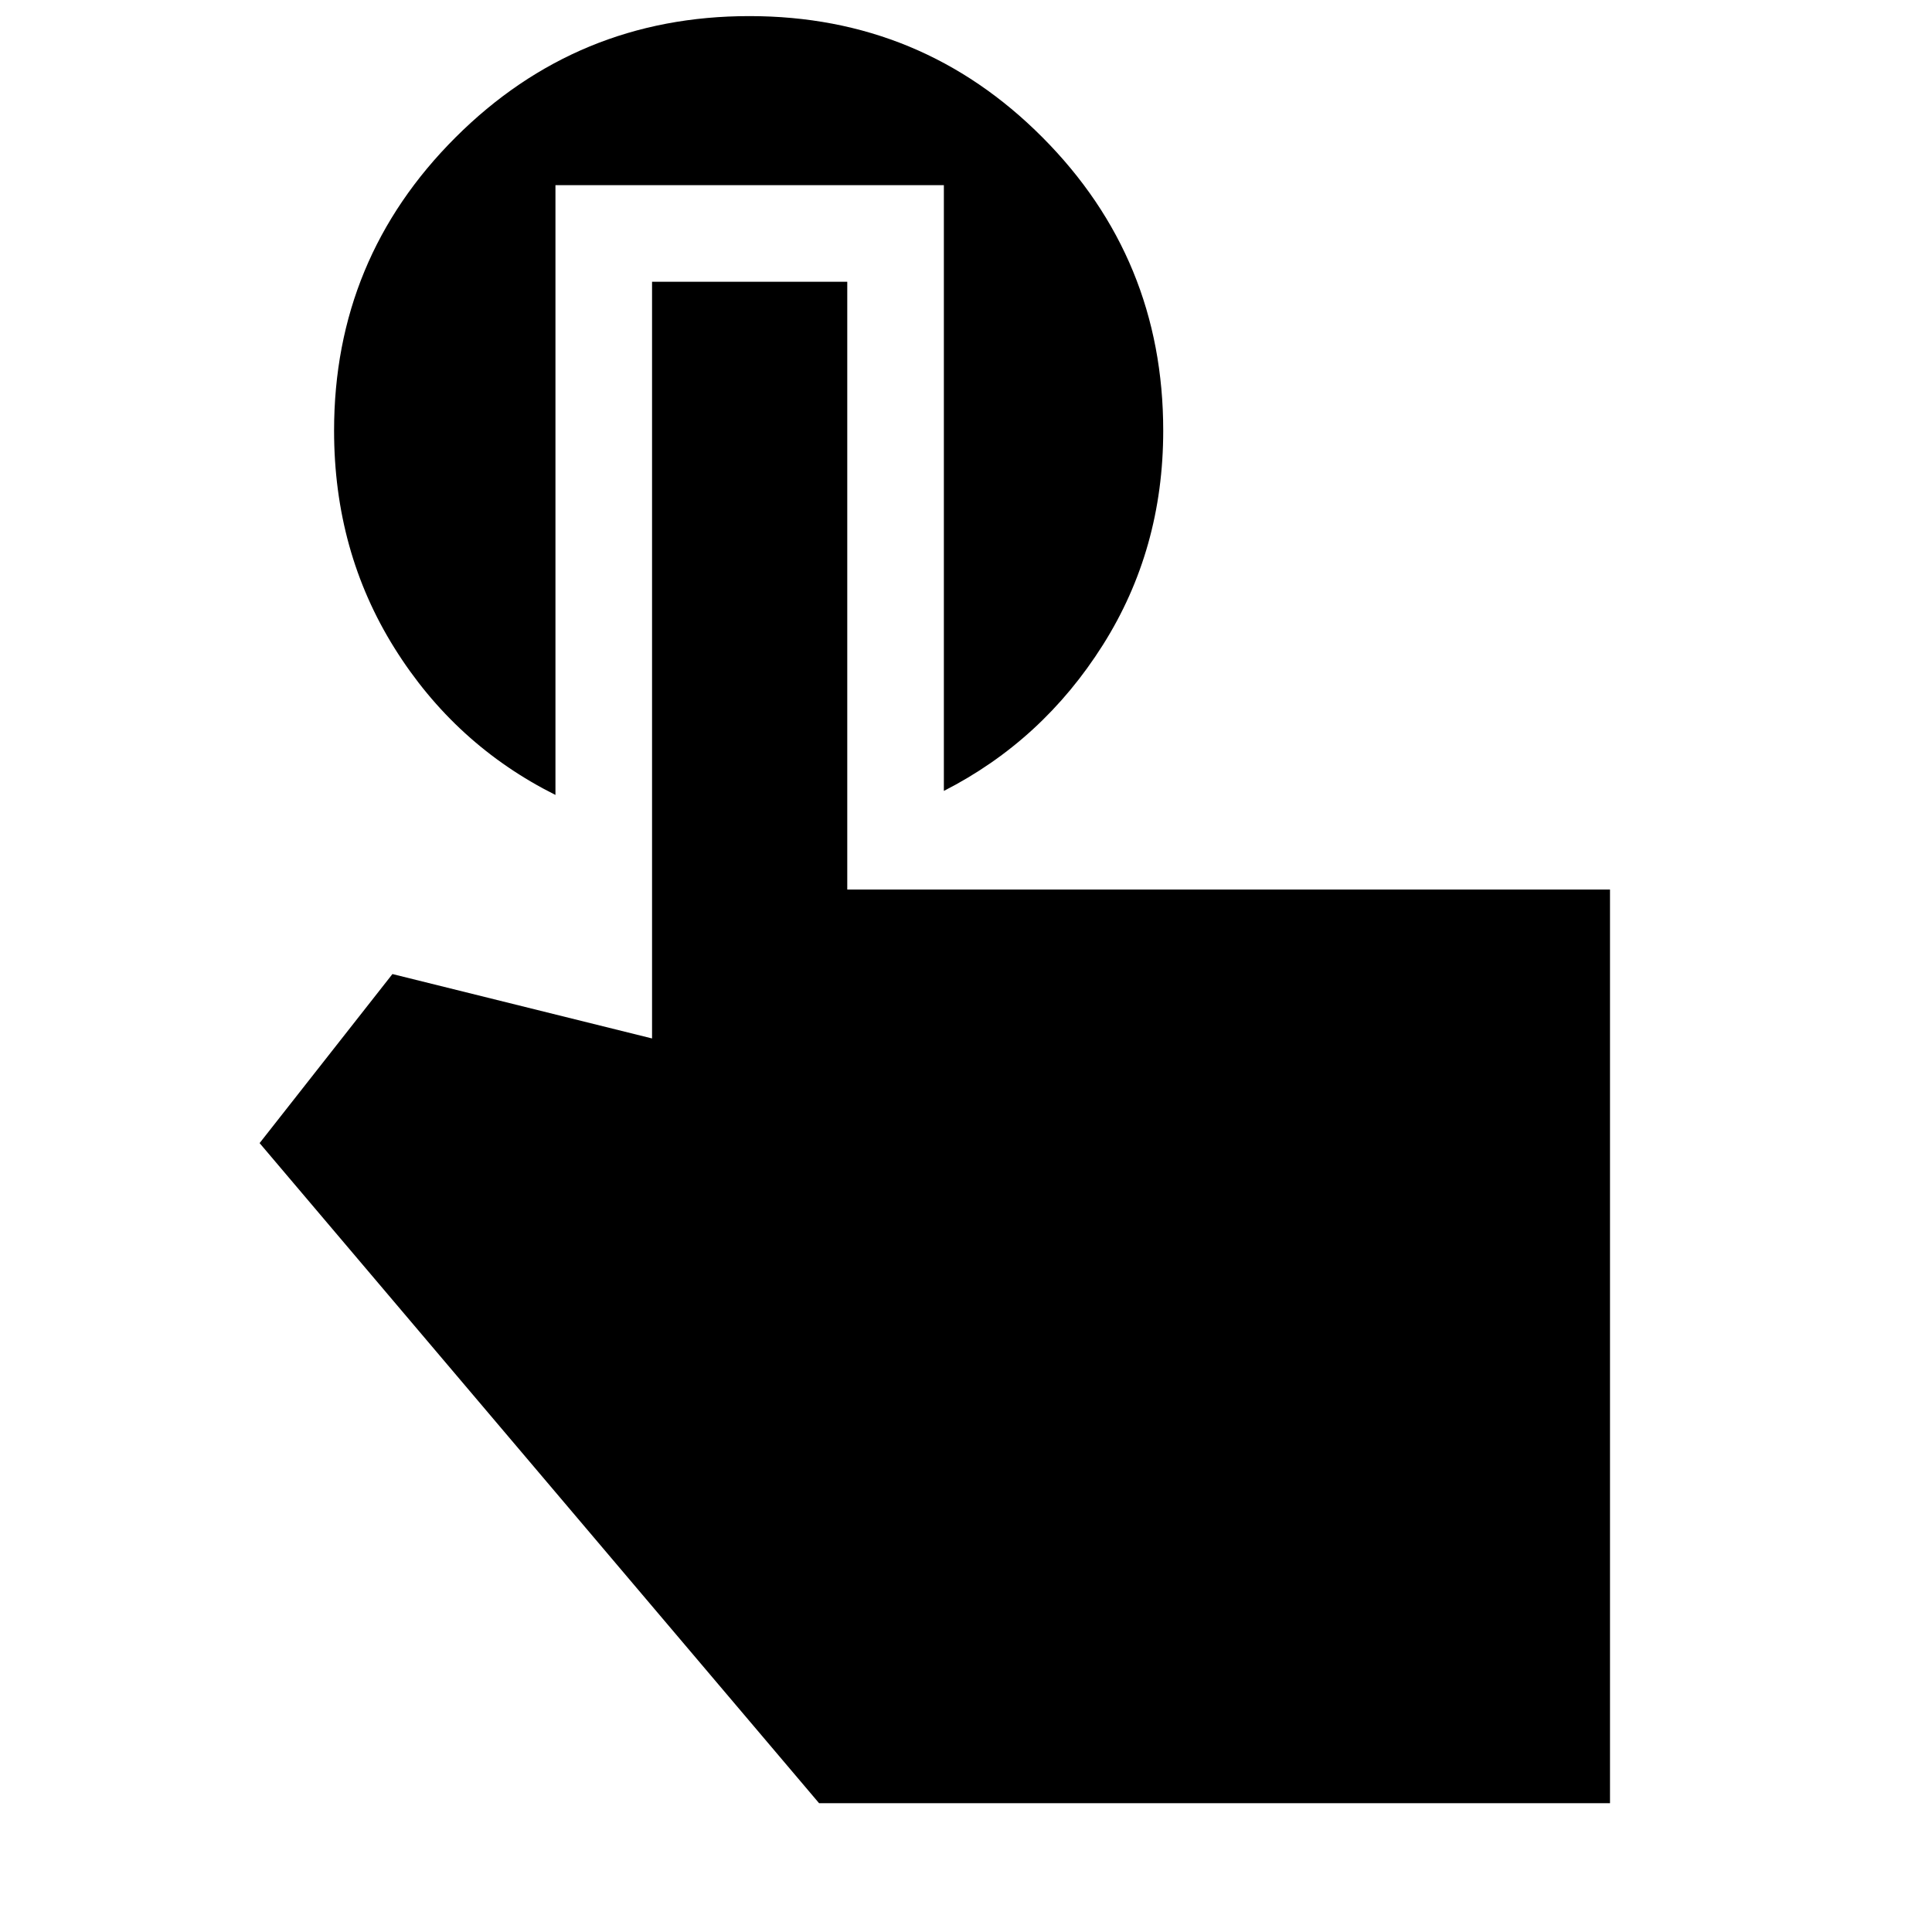<svg xmlns="http://www.w3.org/2000/svg" height="20" viewBox="0 -960 960 960" width="20"><path d="M800-64H407L129-392l66-84 129 32v-376h97v302h379v454ZM276-868v303q-50-25-80-73t-30-108q0-85.49 60.36-145.74 60.36-60.26 146-60.26T518-891.74q60 60.25 60 145.74 0 59-30 106.5T469-567v-301H276Z"/></svg>